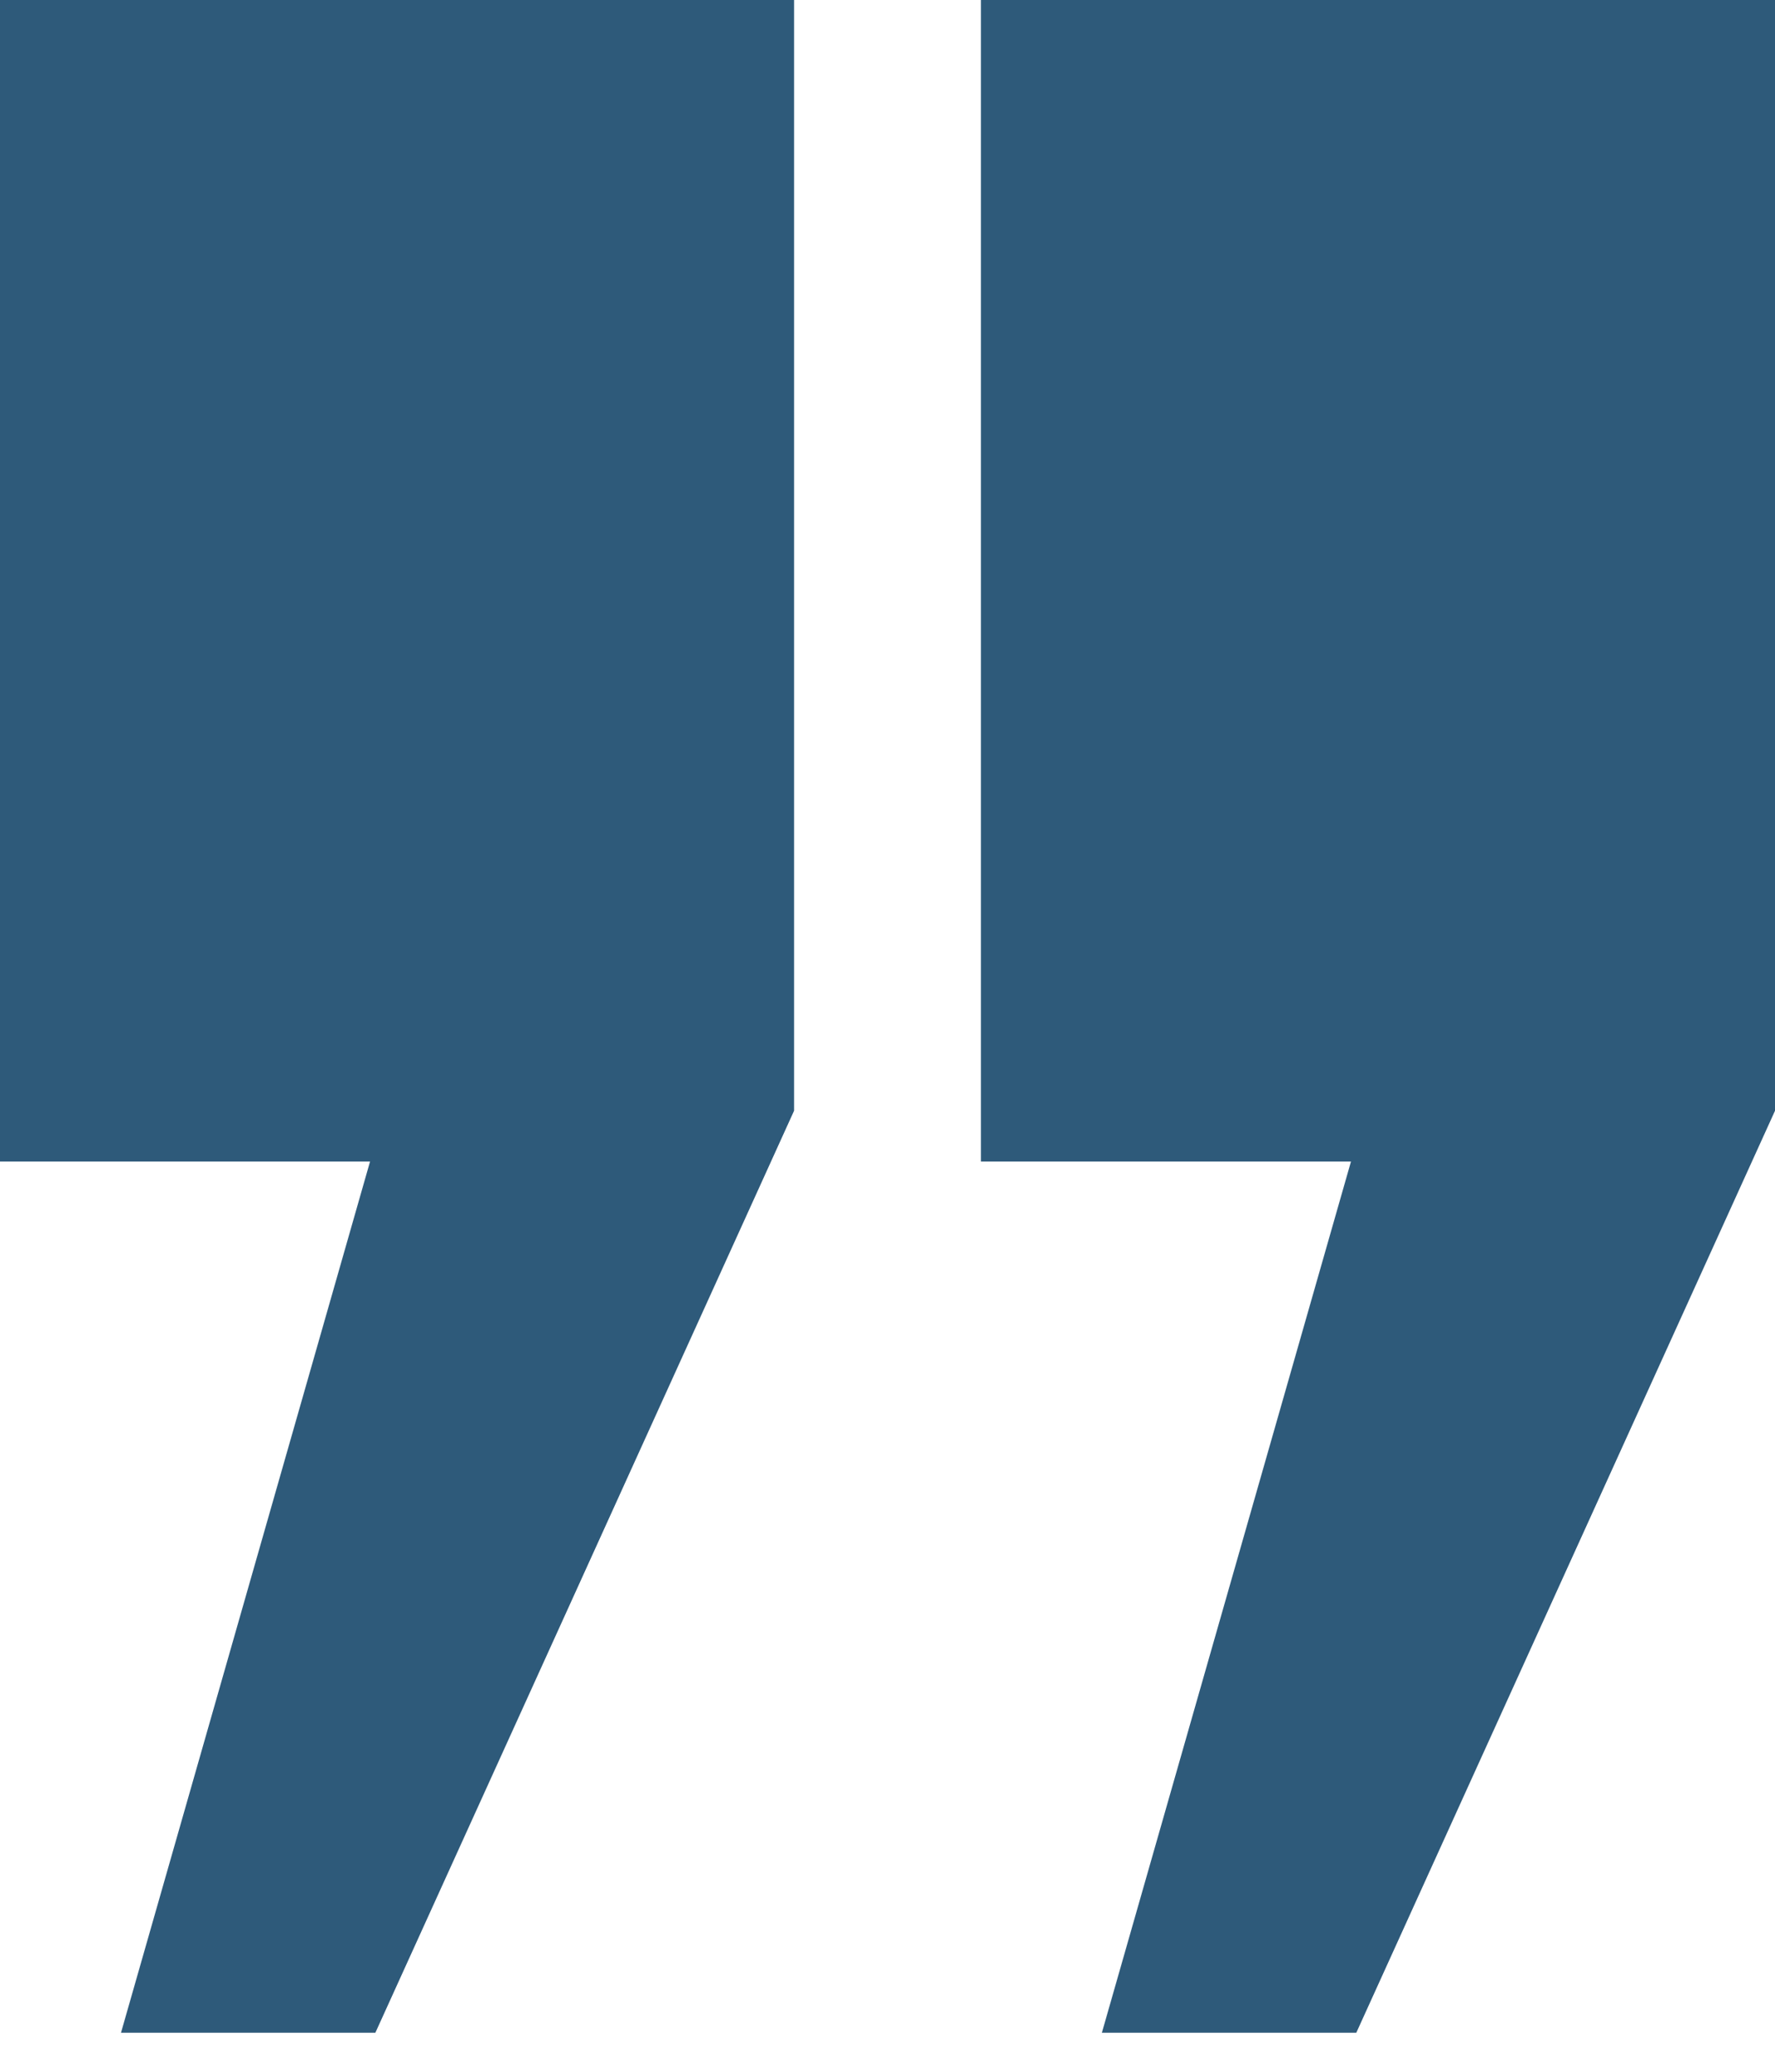 <svg width="36" height="42" viewBox="0 0 36 42" fill="none" xmlns="http://www.w3.org/2000/svg">
<path d="M0 0H16.105V22.518L7.613 41.209H2.454L7.505 23.548H0V0ZM19.895 0H36V22.518L27.508 41.209H22.348L27.4 23.548H19.895V0Z" fill="#2E5A7A"/>
</svg>
